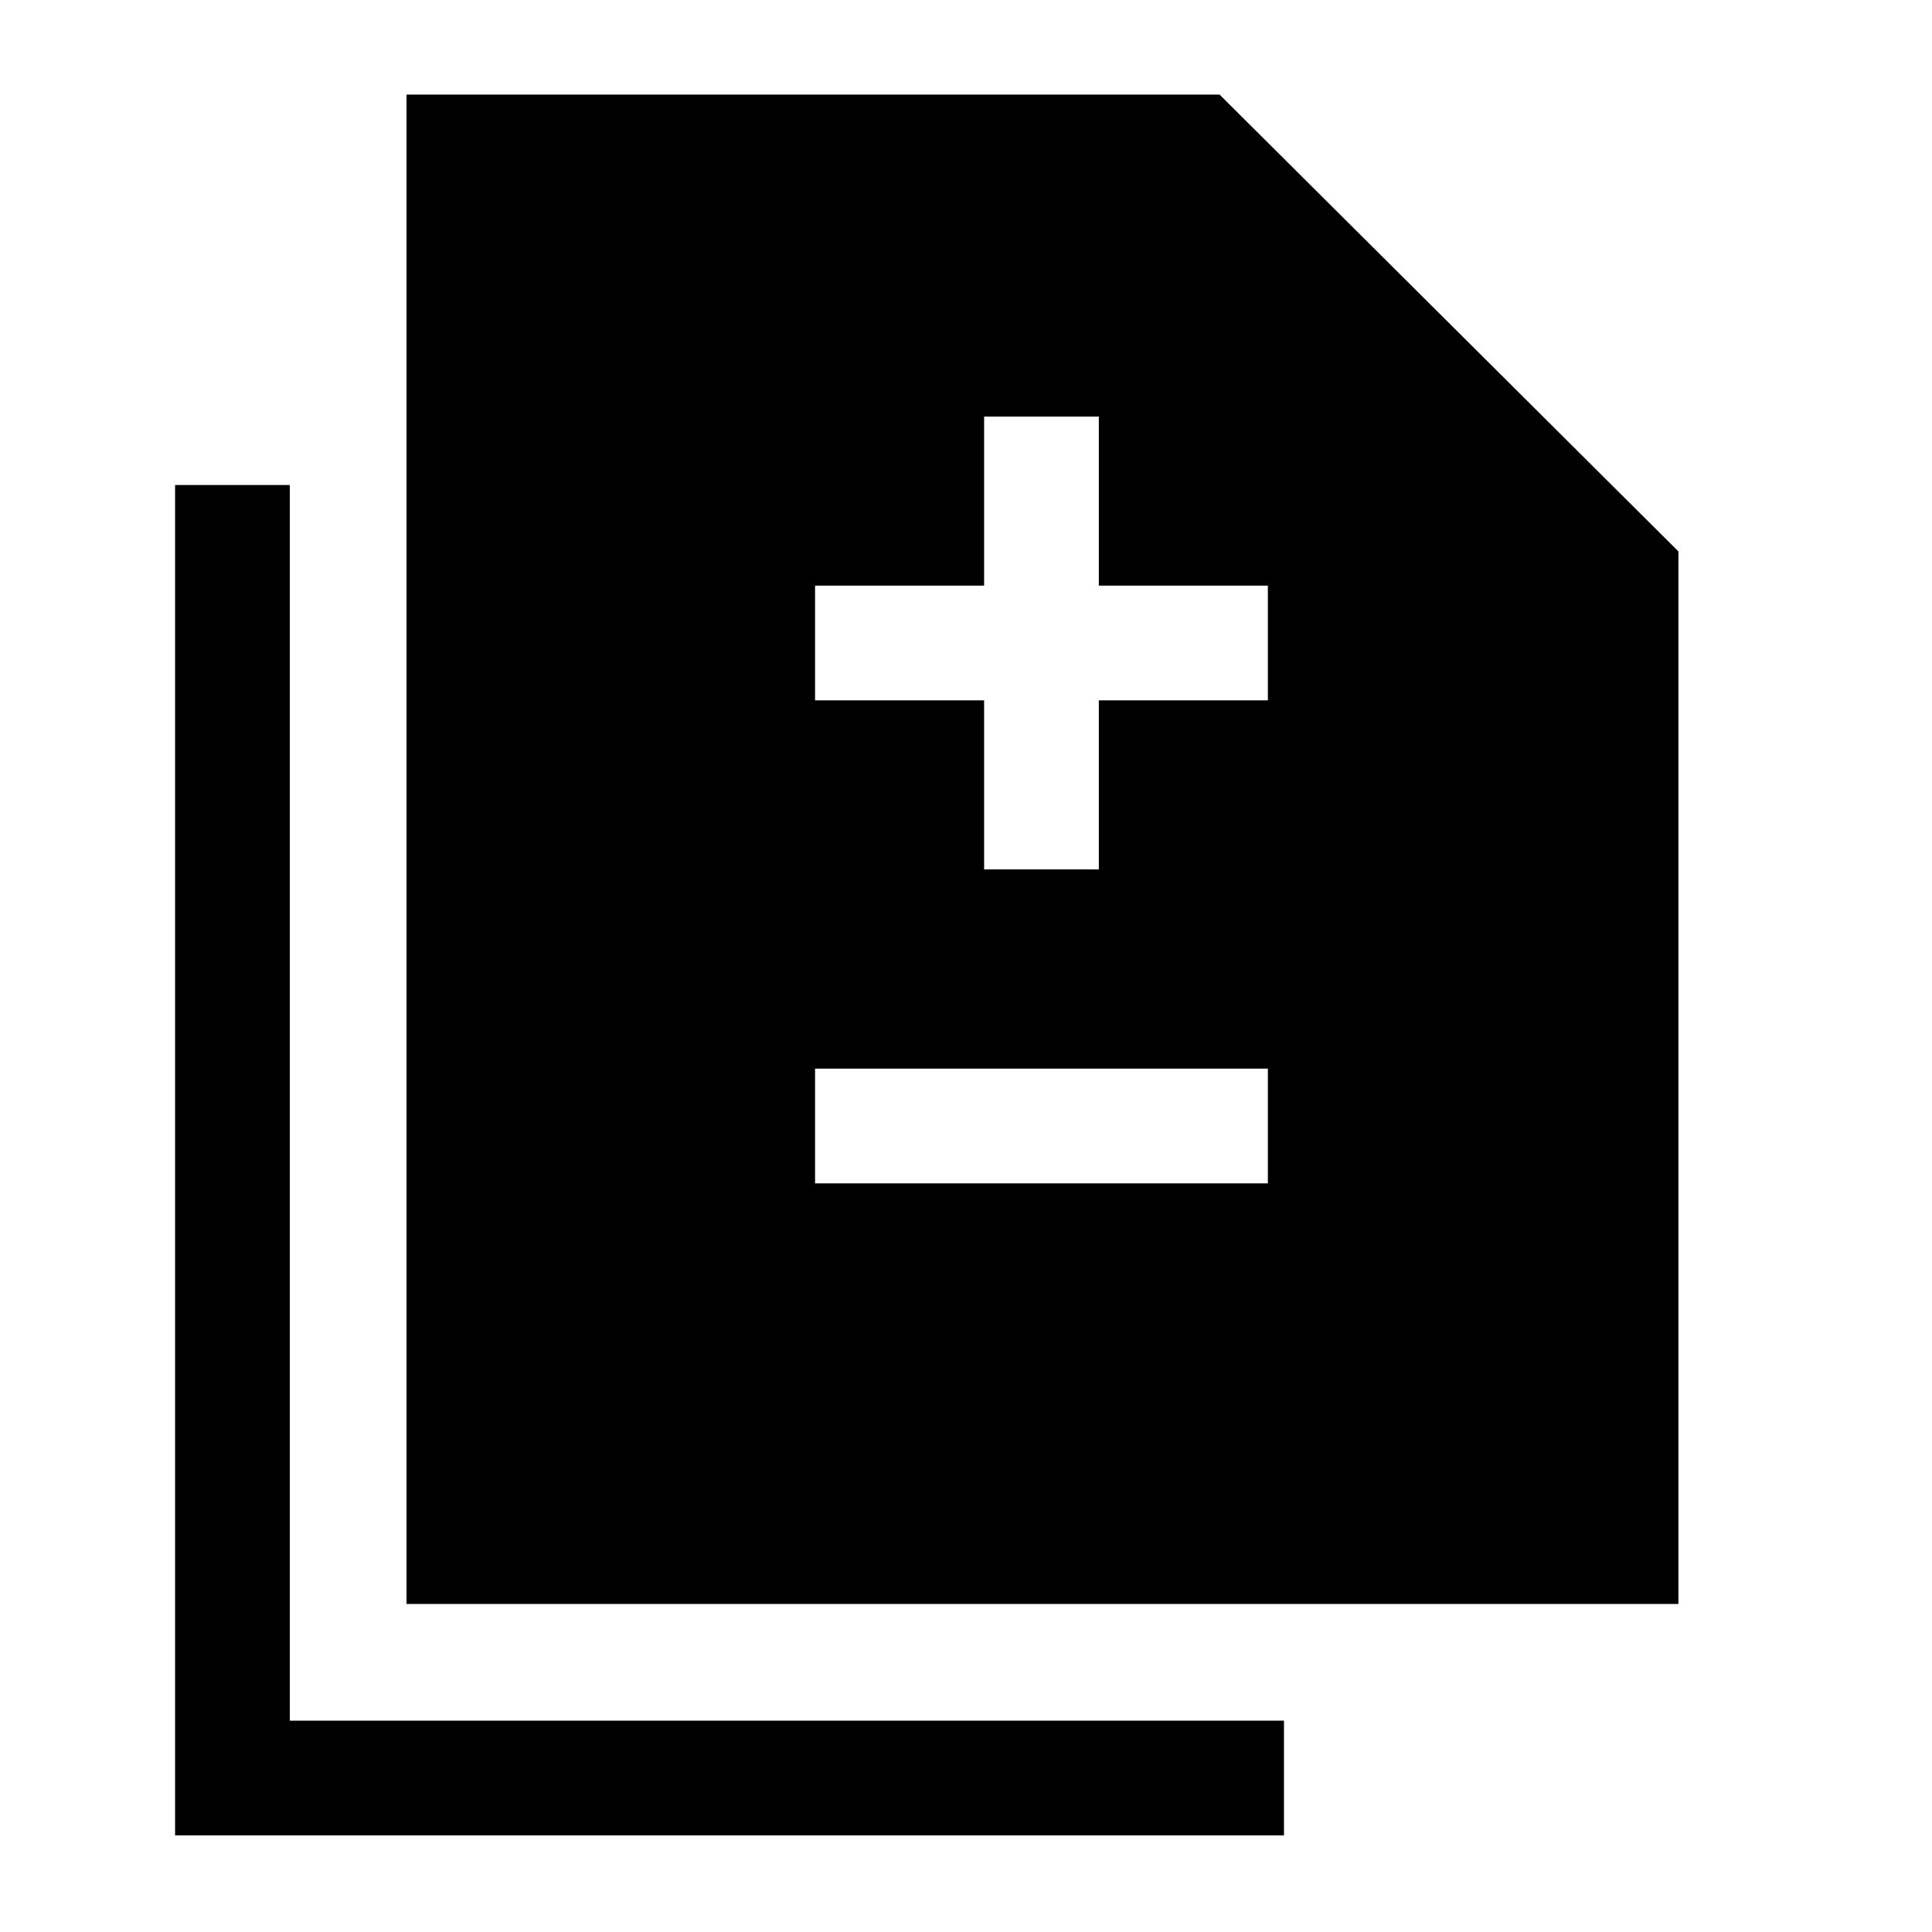 <svg xmlns="http://www.w3.org/2000/svg" height="48" width="48"><path d="M24.45 21.6H27.3V17.4H31.5V14.55H27.3V10.35H24.45V14.55H20.25V17.4H24.45ZM20.25 29.4H31.5V26.55H20.25ZM10.1 39.85V2.35H30.3L41.7 13.7V39.85ZM4.35 45.6V12.05H7.2V42.75H31.9V45.6Z"/></svg>